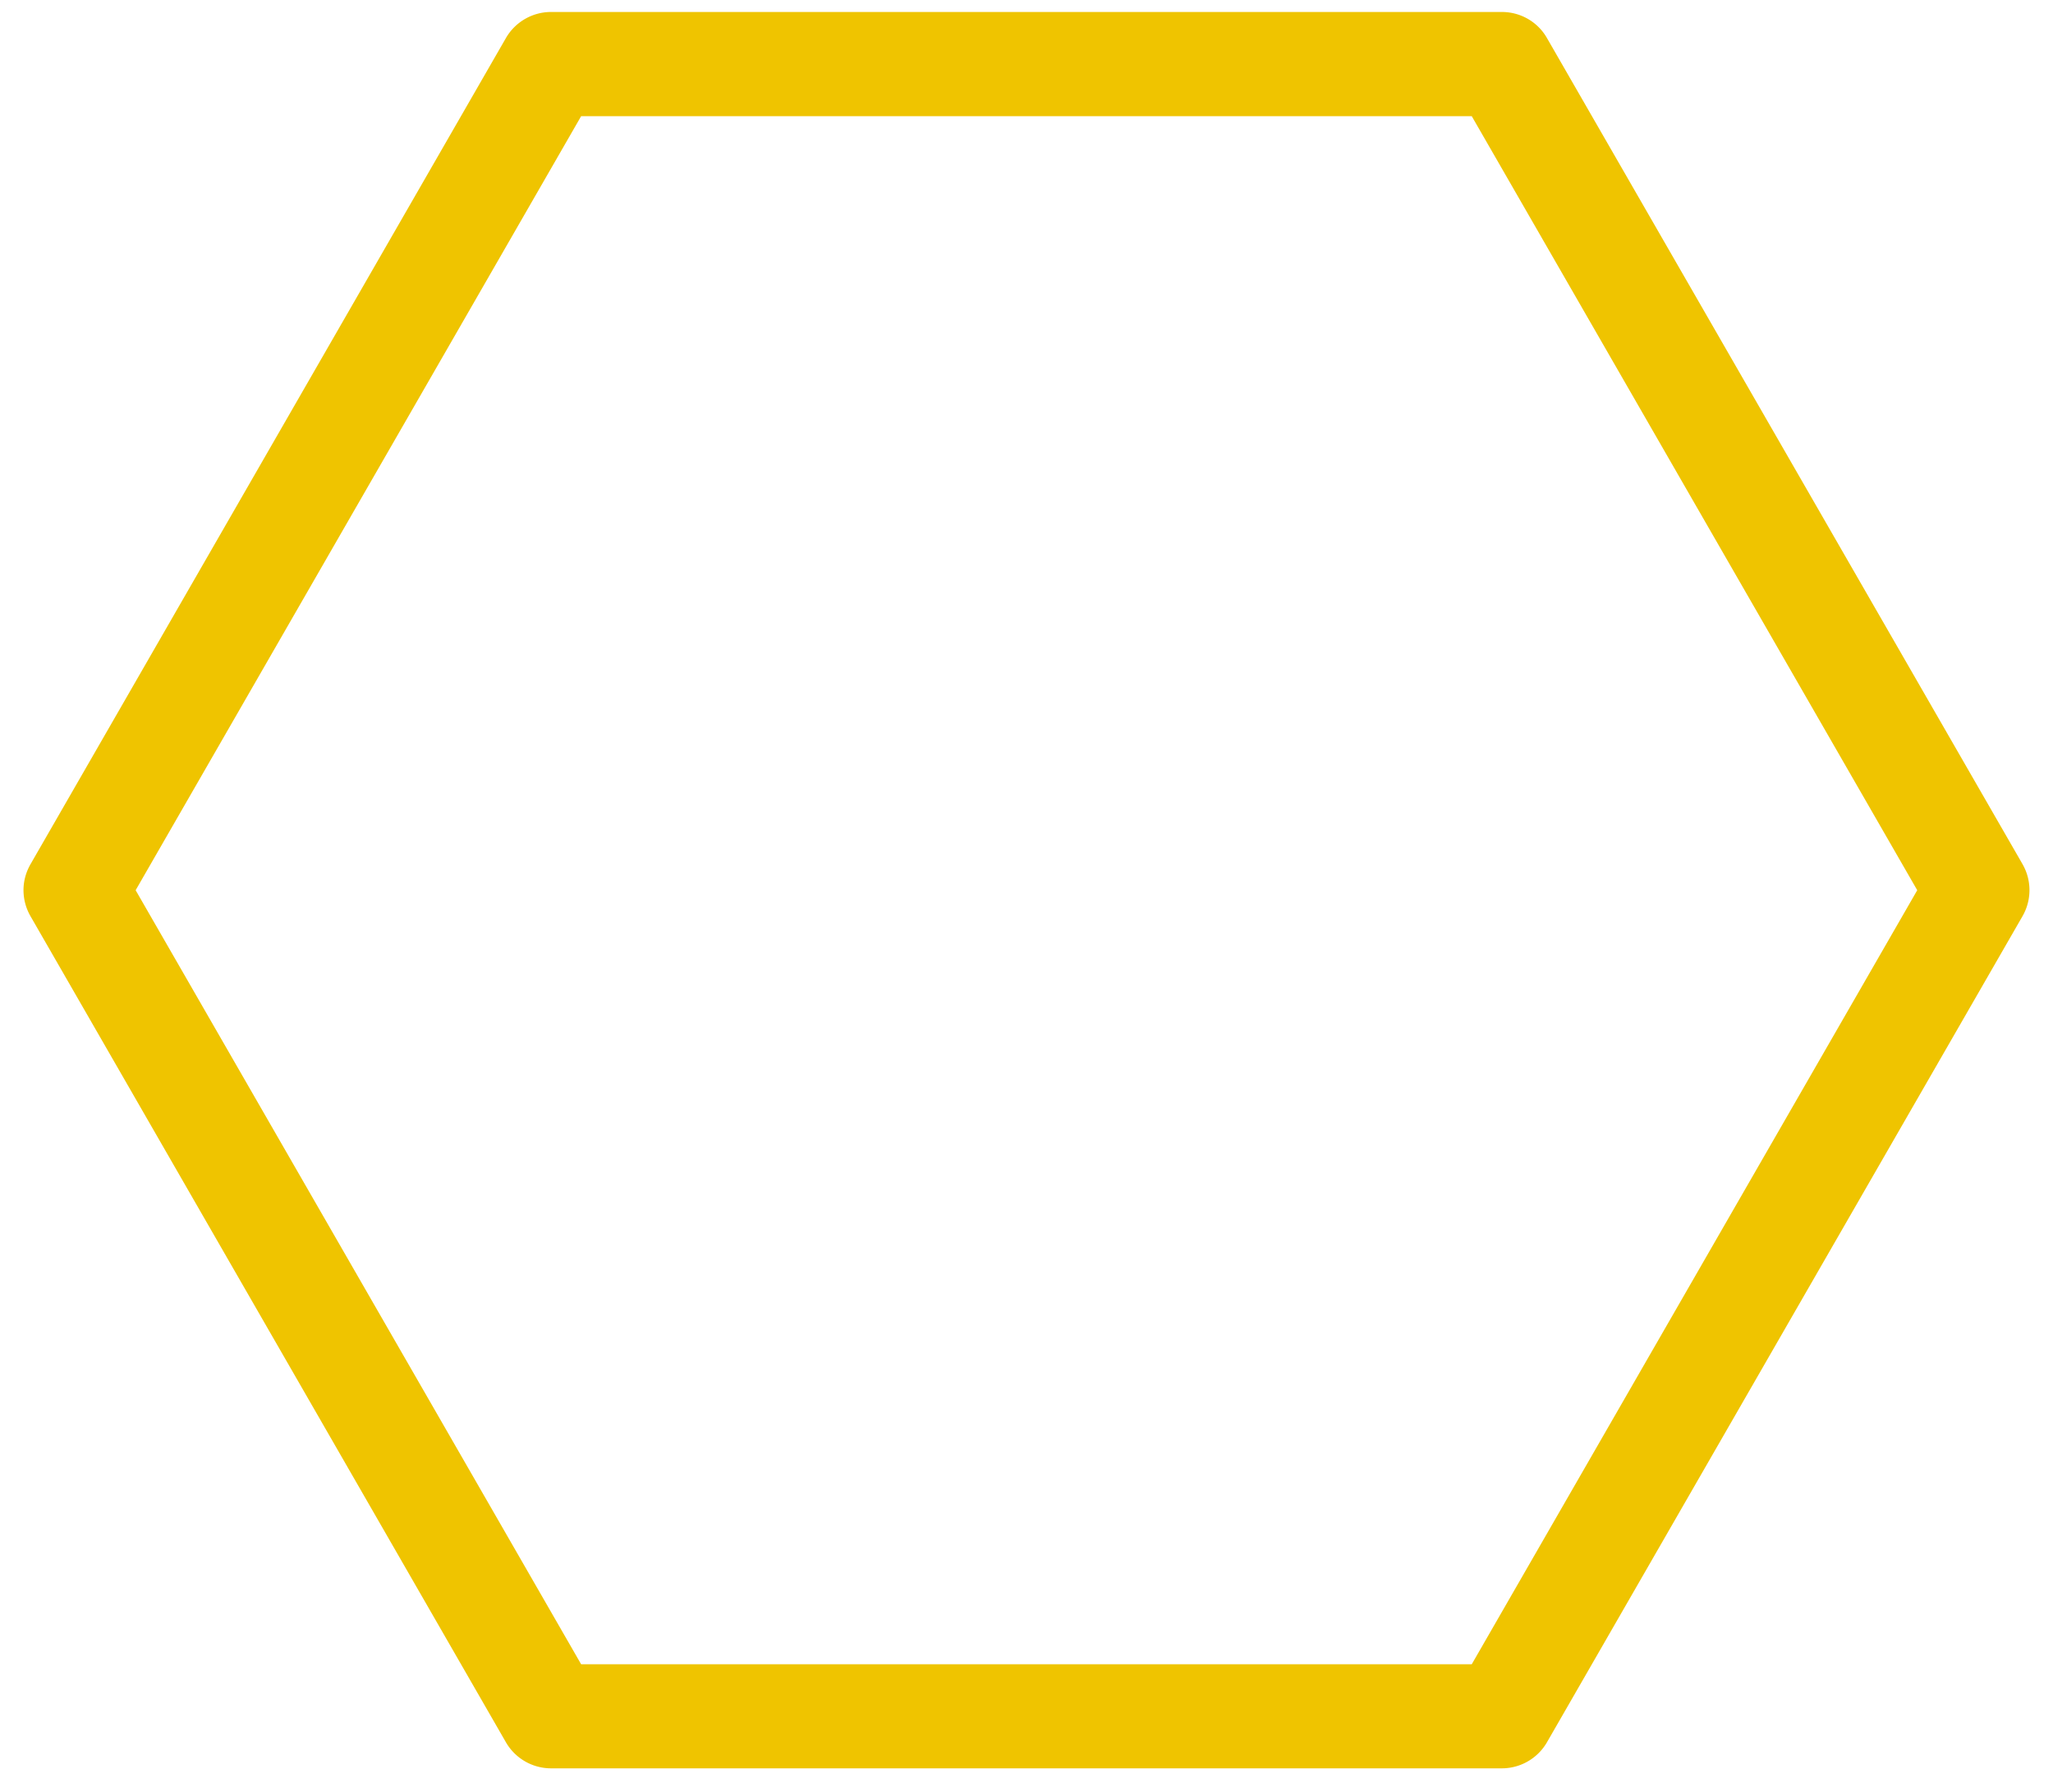 <svg xmlns="http://www.w3.org/2000/svg" xmlns:xlink="http://www.w3.org/1999/xlink" width="173" height="151" viewBox="0 0 173 151"><defs><path id="a" d="M1123.98 3595c0-.75.2-1.5.59-2.18l40.06-69.61a4.39 4.39 0 0 1 3.8-2.2h80.13c1.57 0 3.02.83 3.8 2.2l40.07 69.6a4.4 4.4 0 0 1 0 4.39l-40.07 69.6a4.39 4.39 0 0 1-3.8 2.2h-80.13a4.39 4.39 0 0 1-3.8-2.2l-40.06-69.6a4.4 4.4 0 0 1-.59-2.2zm46.99-65.21l-37.54 65.22 37.54 65.22h75.05l37.54-65.22-37.54-65.22z"/></defs><g transform="translate(-1122 -3520)"><use fill="#efc400" xlink:href="#a"/></g></svg>